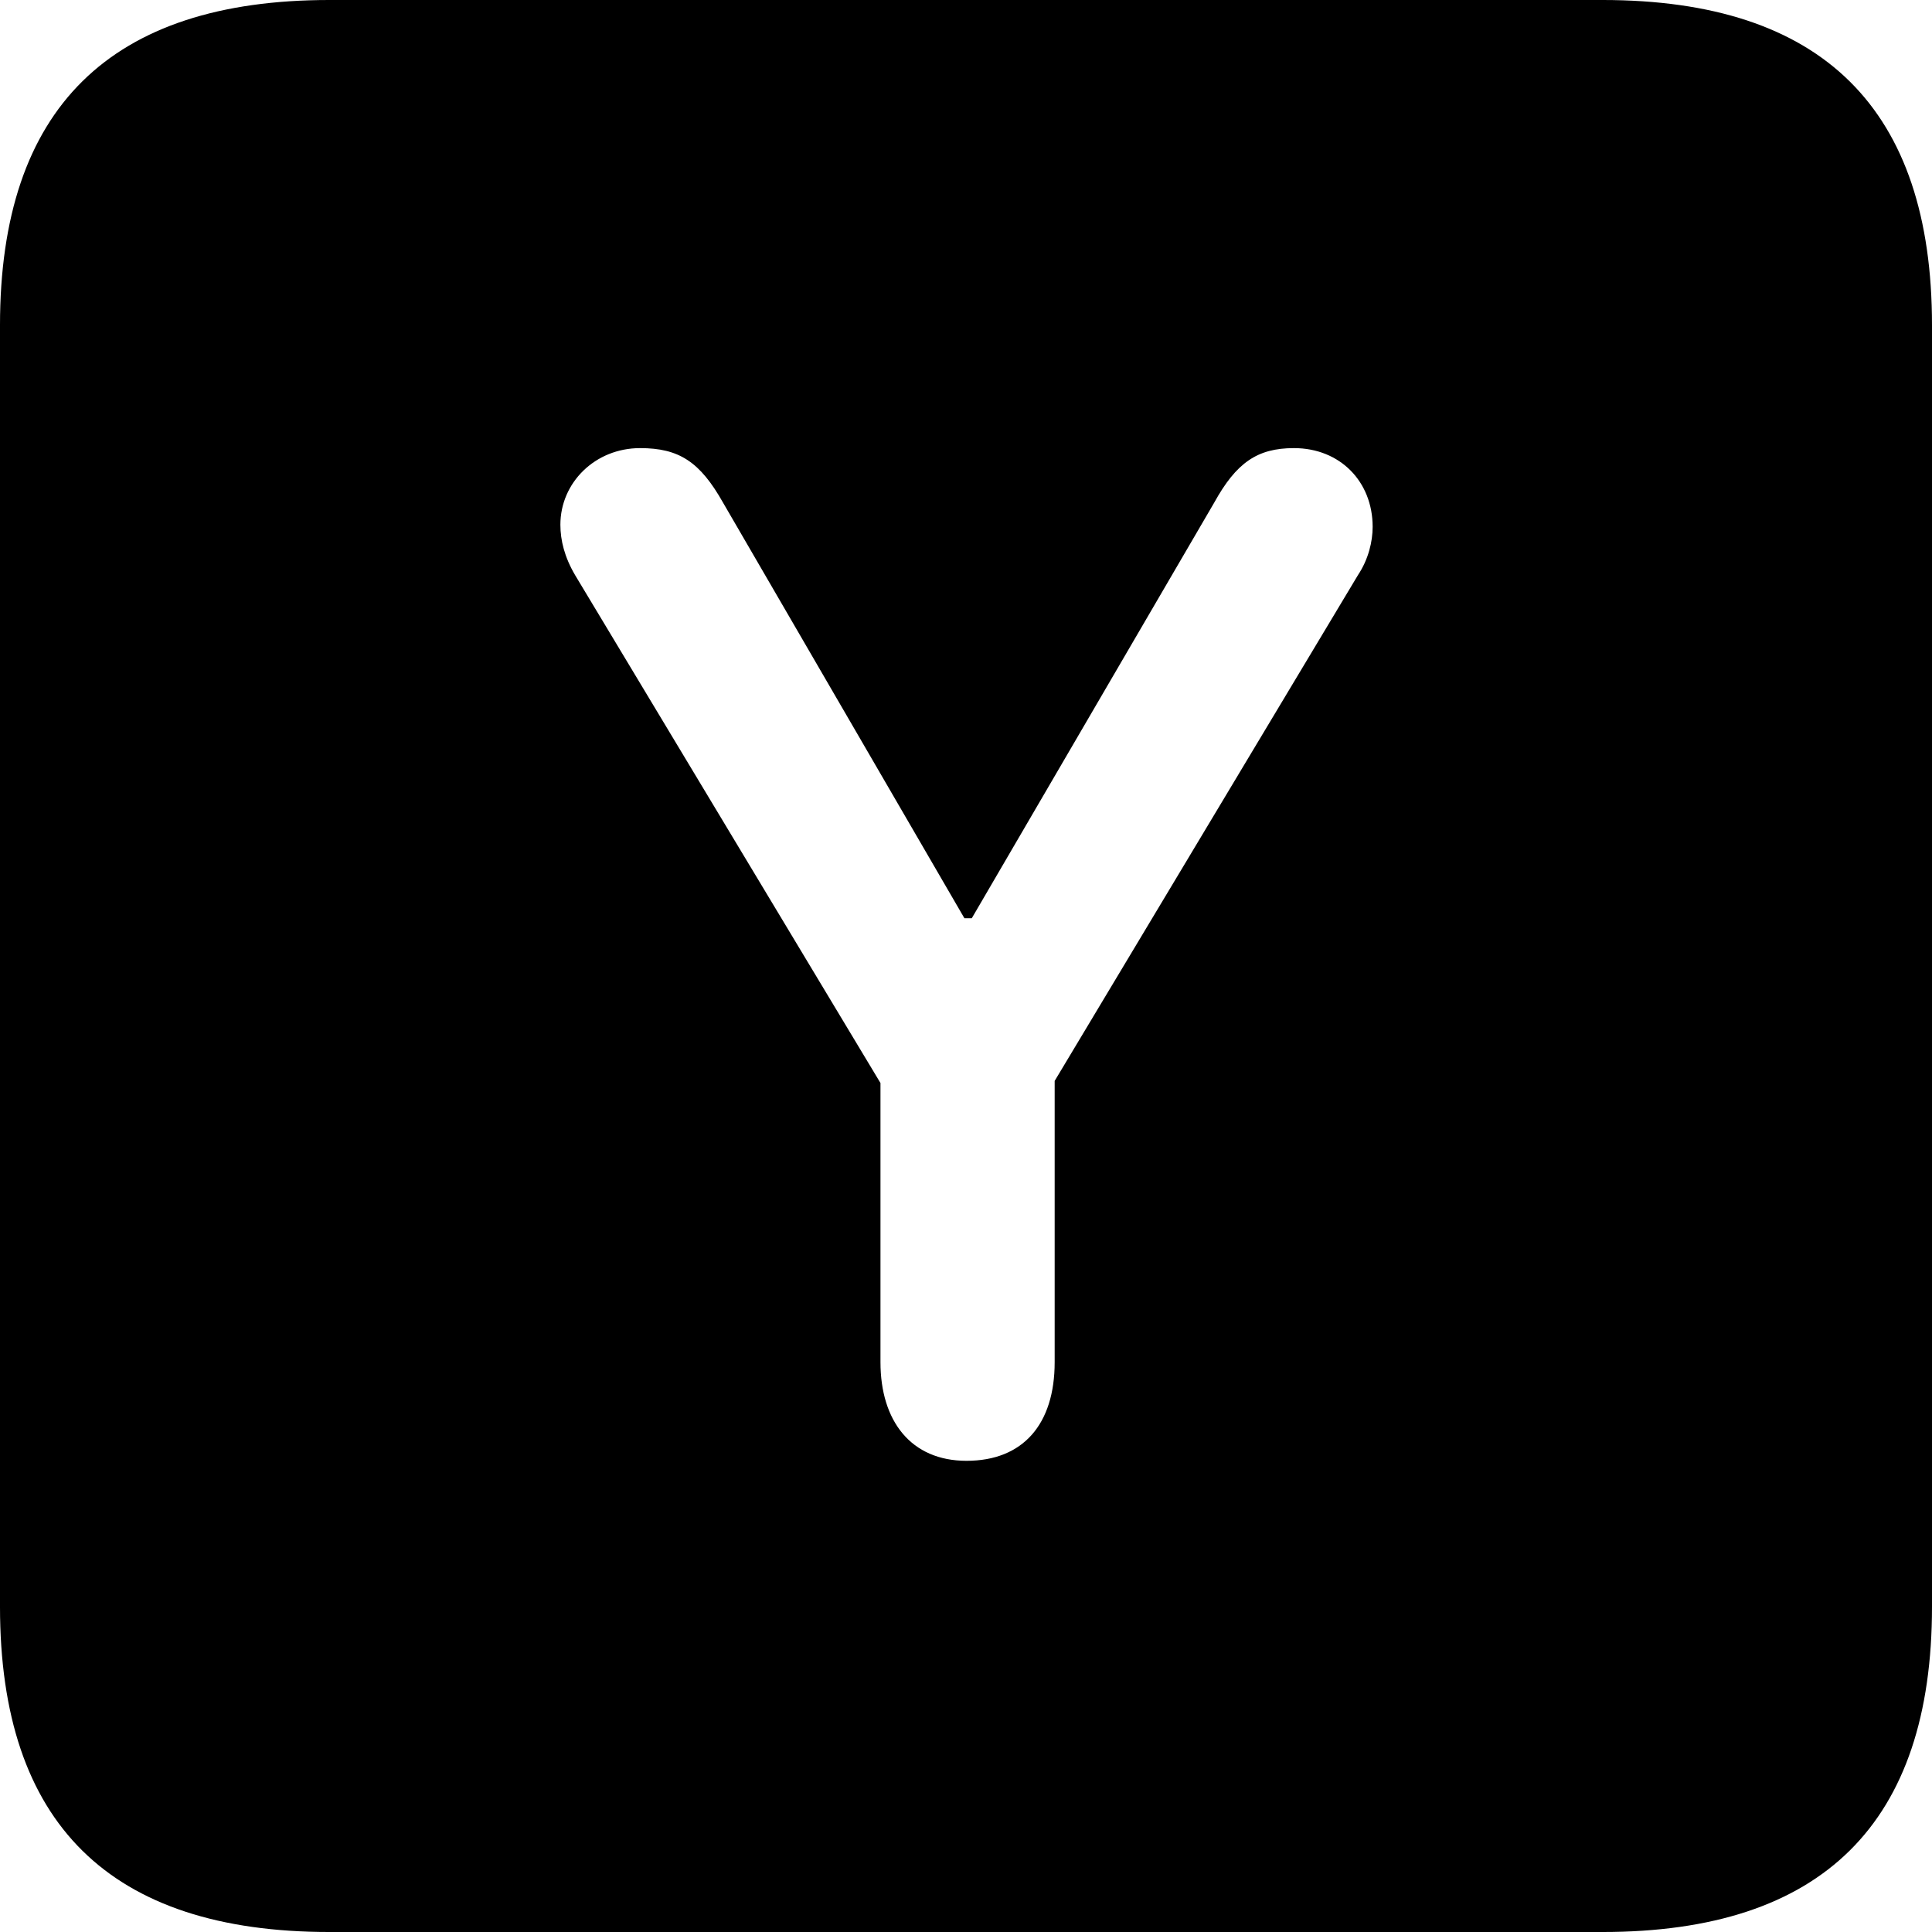 <?xml version="1.0" encoding="UTF-8" standalone="no"?>
<svg xmlns="http://www.w3.org/2000/svg"
     width="898.926" height="898.926"
     viewBox="0 0 898.926 898.926"
     fill="currentColor">
  <path d="M153.318 898.929H745.608C848.148 898.929 898.928 848.149 898.928 747.559V151.369C898.928 50.779 848.148 -0.001 745.608 -0.001H153.318C51.268 -0.001 -0.002 50.289 -0.002 151.369V747.559C-0.002 848.63 51.268 898.929 153.318 898.929ZM449.708 679.689C423.828 679.689 409.668 661.13 409.668 633.789V503.909L267.578 267.579C262.698 259.279 260.738 251.47 260.738 244.139C260.738 224.609 276.858 208.5 297.848 208.5C315.918 208.5 325.688 214.839 336.428 233.889L448.728 427.25H452.148L564.938 233.889C575.198 215.329 584.958 208.5 602.048 208.5C623.538 208.5 638.668 224.119 638.668 245.119C638.668 251.95 636.718 260.25 631.838 267.579L490.718 502.93V633.789C490.718 662.6 476.078 679.689 449.708 679.689Z"/>
</svg>